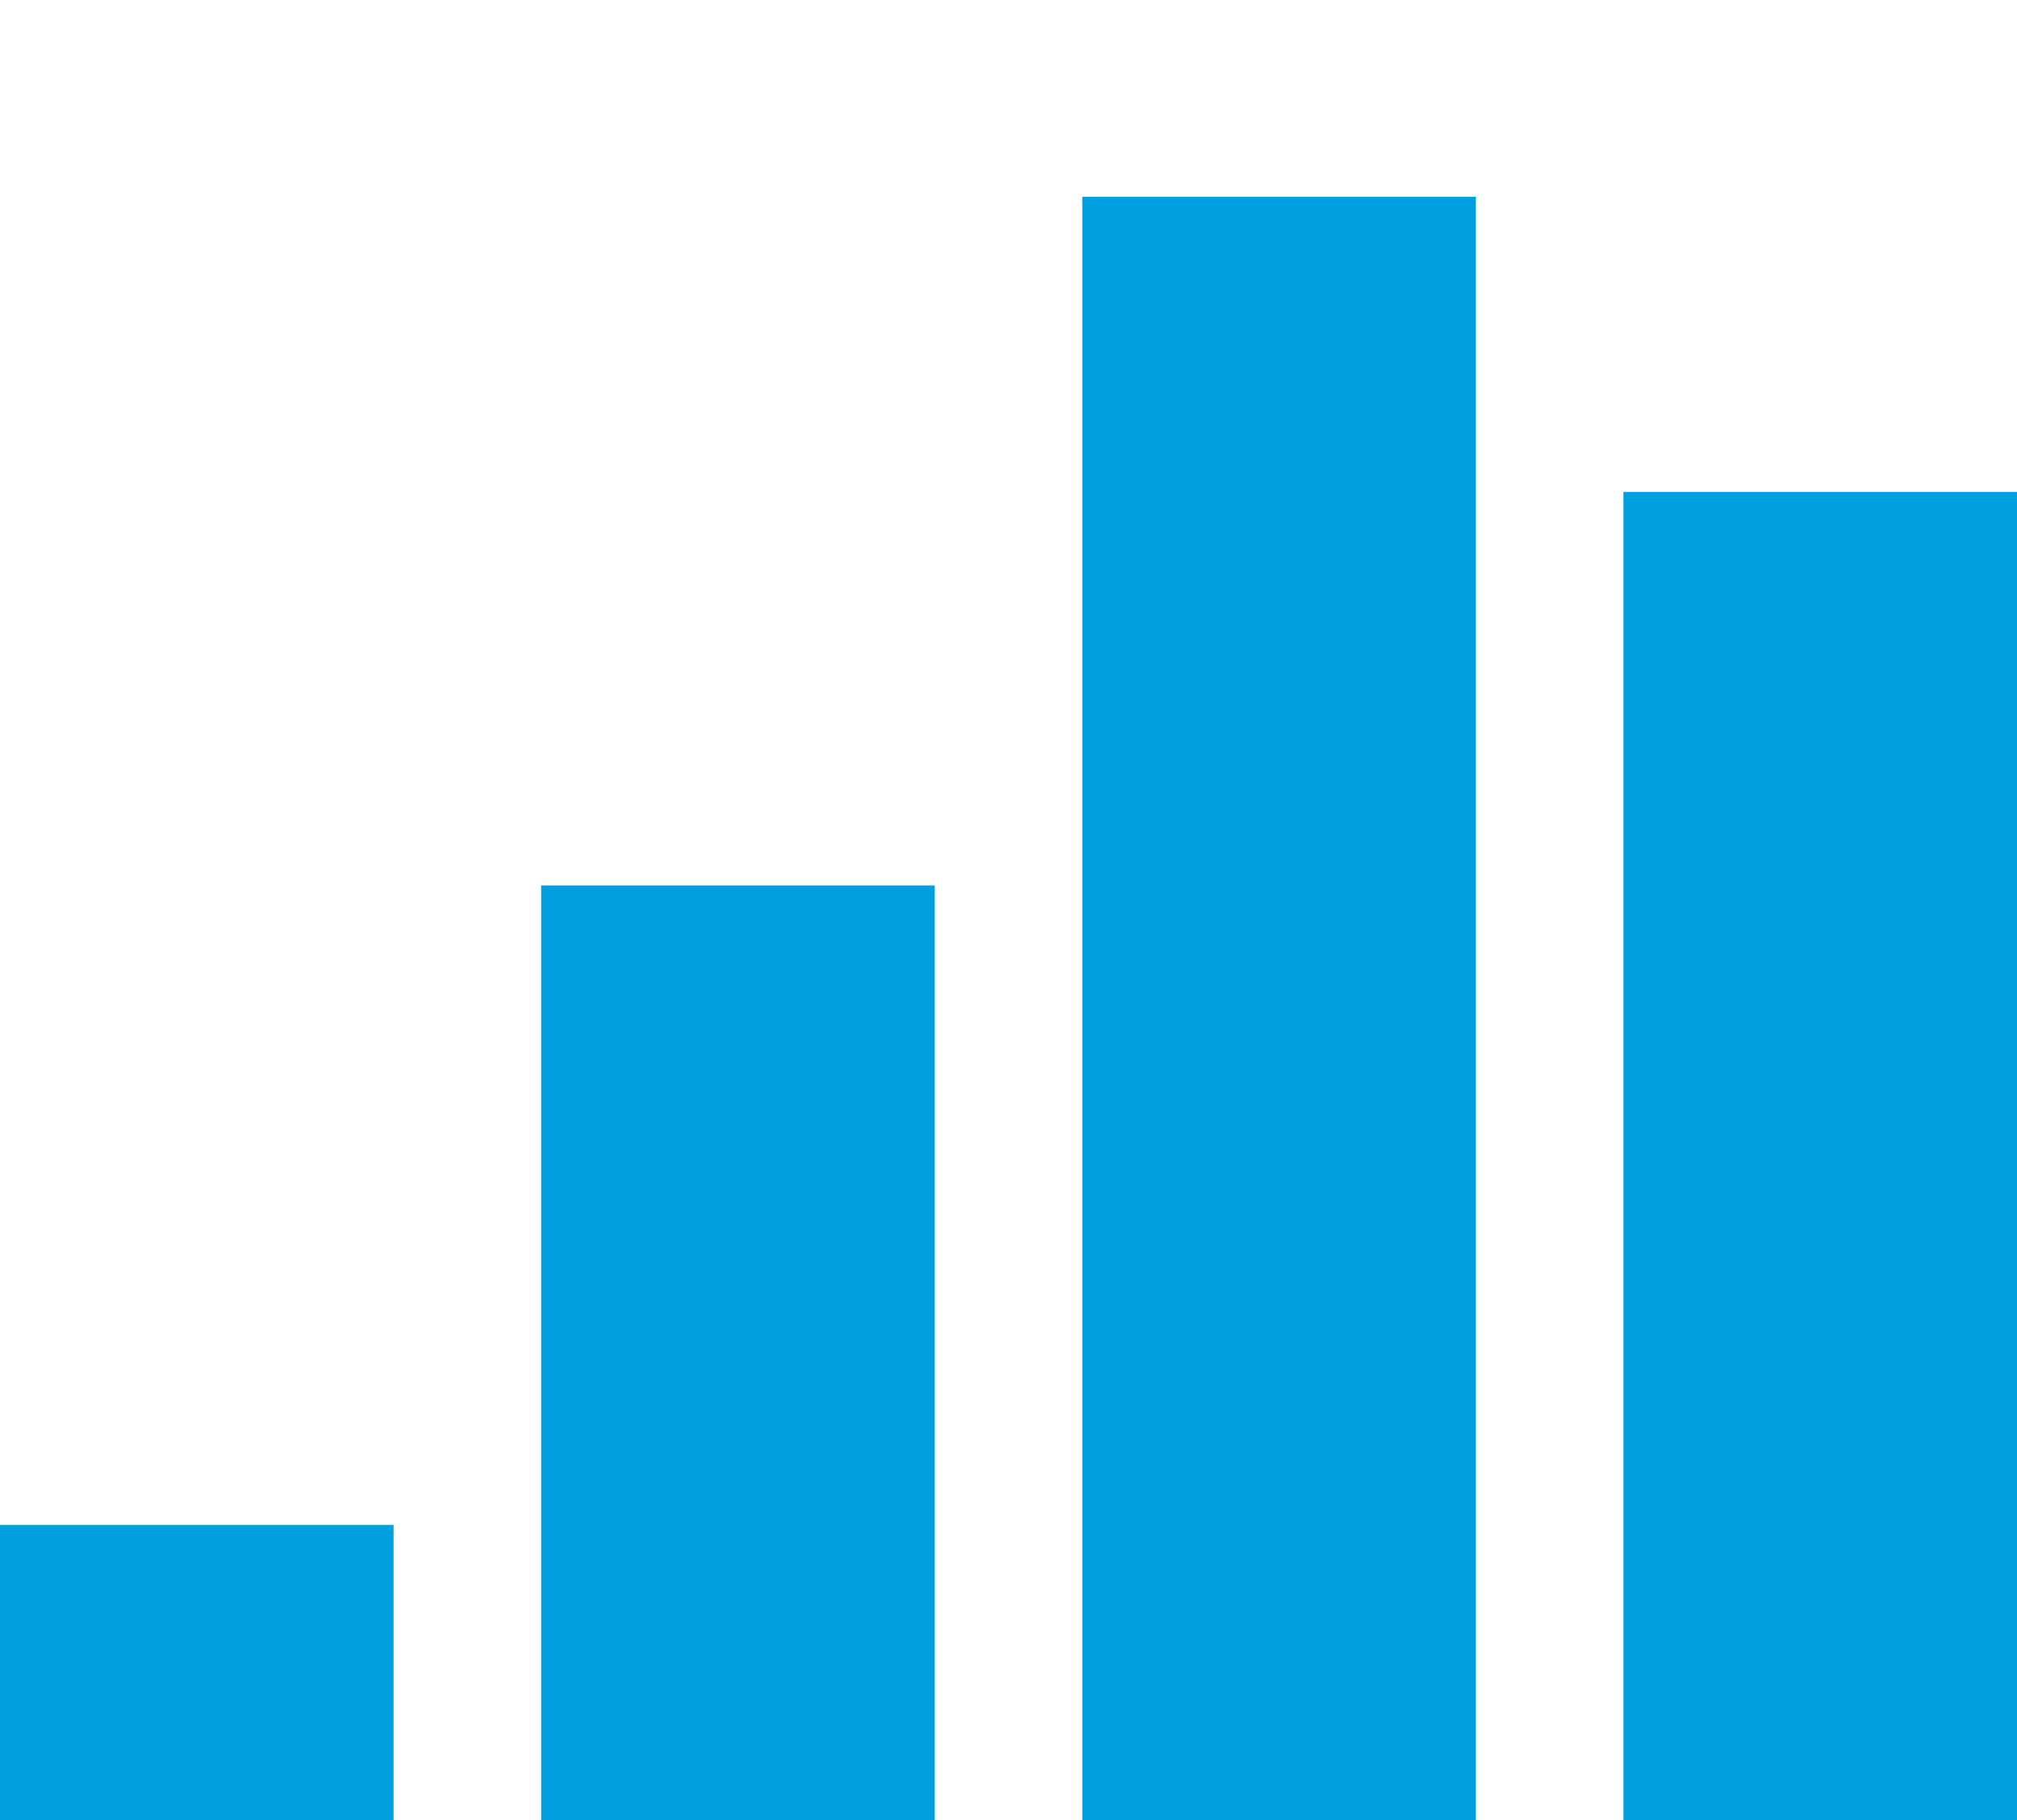 <svg xmlns="http://www.w3.org/2000/svg" viewBox="0 0 410 370">
 <g>
  <title>Chart</title>
  <rect id="svg_1" height="60" width="80" y="310" x="0" stroke-width="0" fill="#009fdf"/>
  <rect id="svg_2" height="190" width="80" y="180" x="110" stroke-width="0" fill="#009fdf"/>
  <rect id="svg_3" height="330" width="80" y="40" x="220" stroke-width="0" fill="#009fdf"/>
  <rect id="svg_4" height="270" width="80" y="100" x="330" stroke-width="0" fill="#009fdf"/>
 </g>
</svg>
